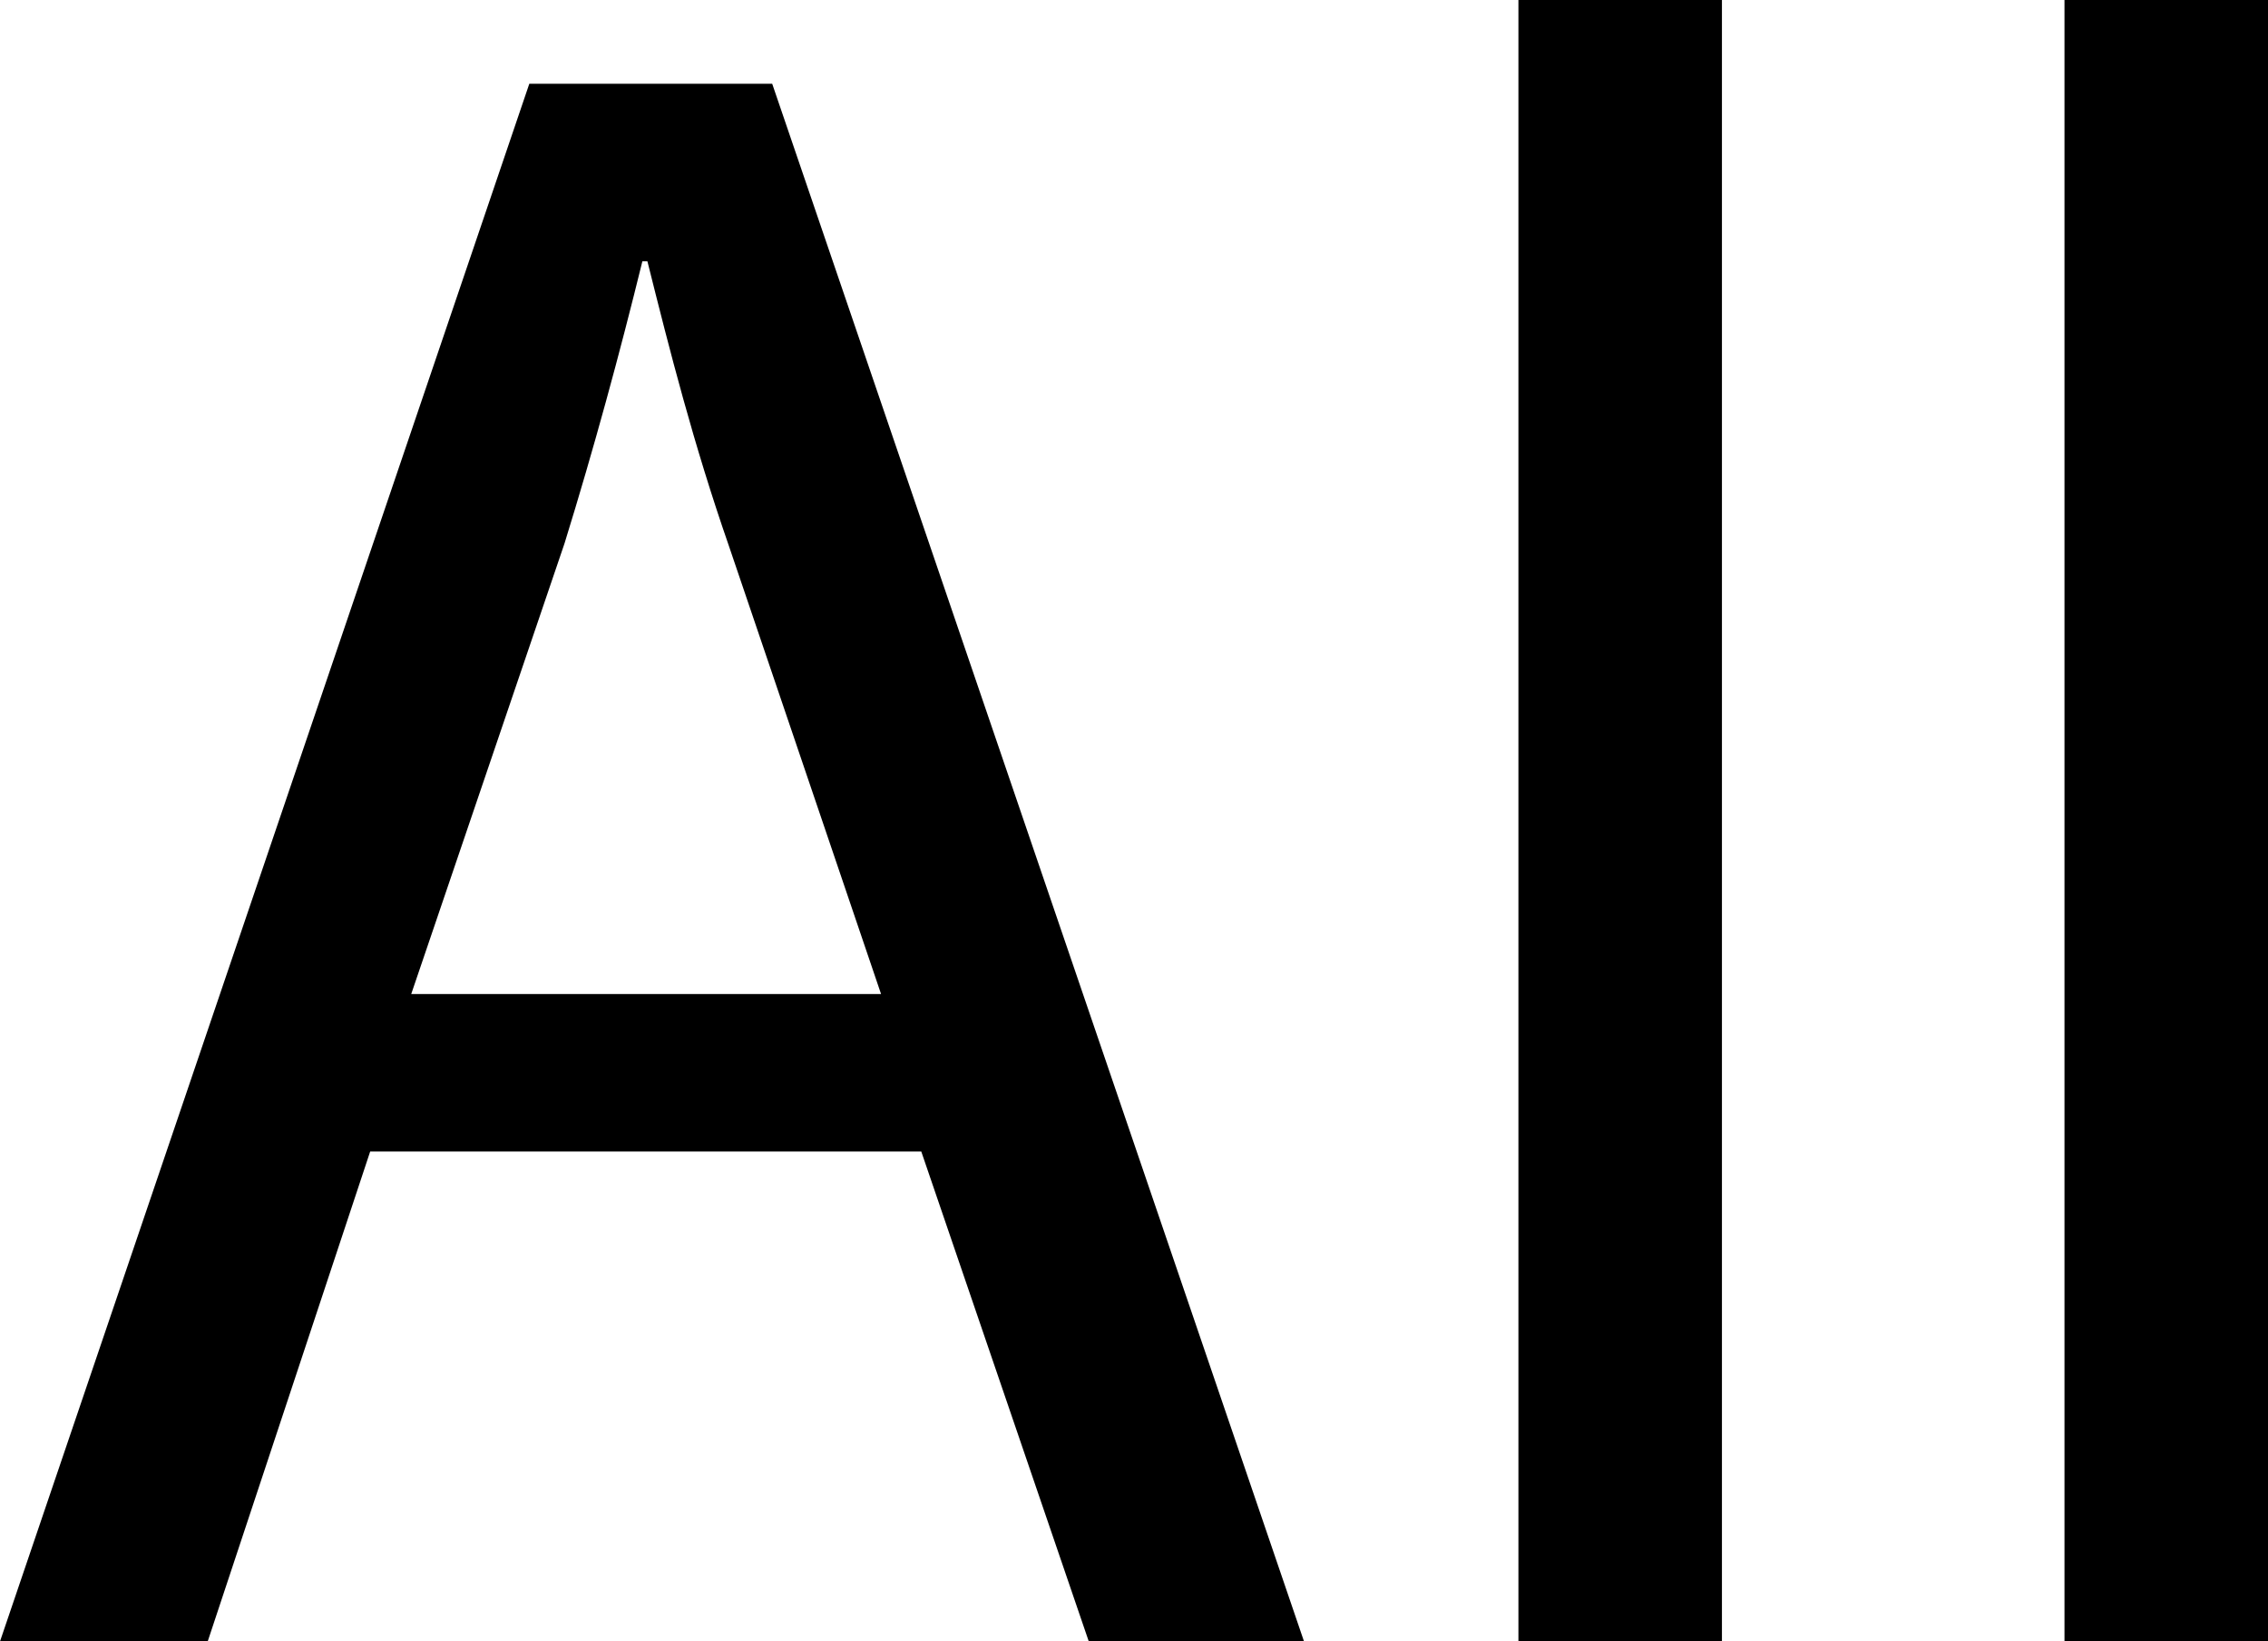 <svg xmlns="http://www.w3.org/2000/svg" viewBox="0 0 27.08 19.6"><title>all</title><g id="Layer_2" data-name="Layer 2"><g id="_2.3" data-name="2.3"><path d="M4.42,13.75,2.48,19.6H0L6.32,1h2.9L15.57,19.6H13l-2-5.85Zm6.1-1.88L8.7,6.51C8.28,5.3,8,4.2,7.73,3.12H7.67c-.27,1.1-.58,2.24-.93,3.37L4.91,11.87Z"/><path d="M18.13,0h2.43V19.6H18.13Z"/><path d="M24.65,0h2.43V19.6H24.65Z"/></g></g></svg>